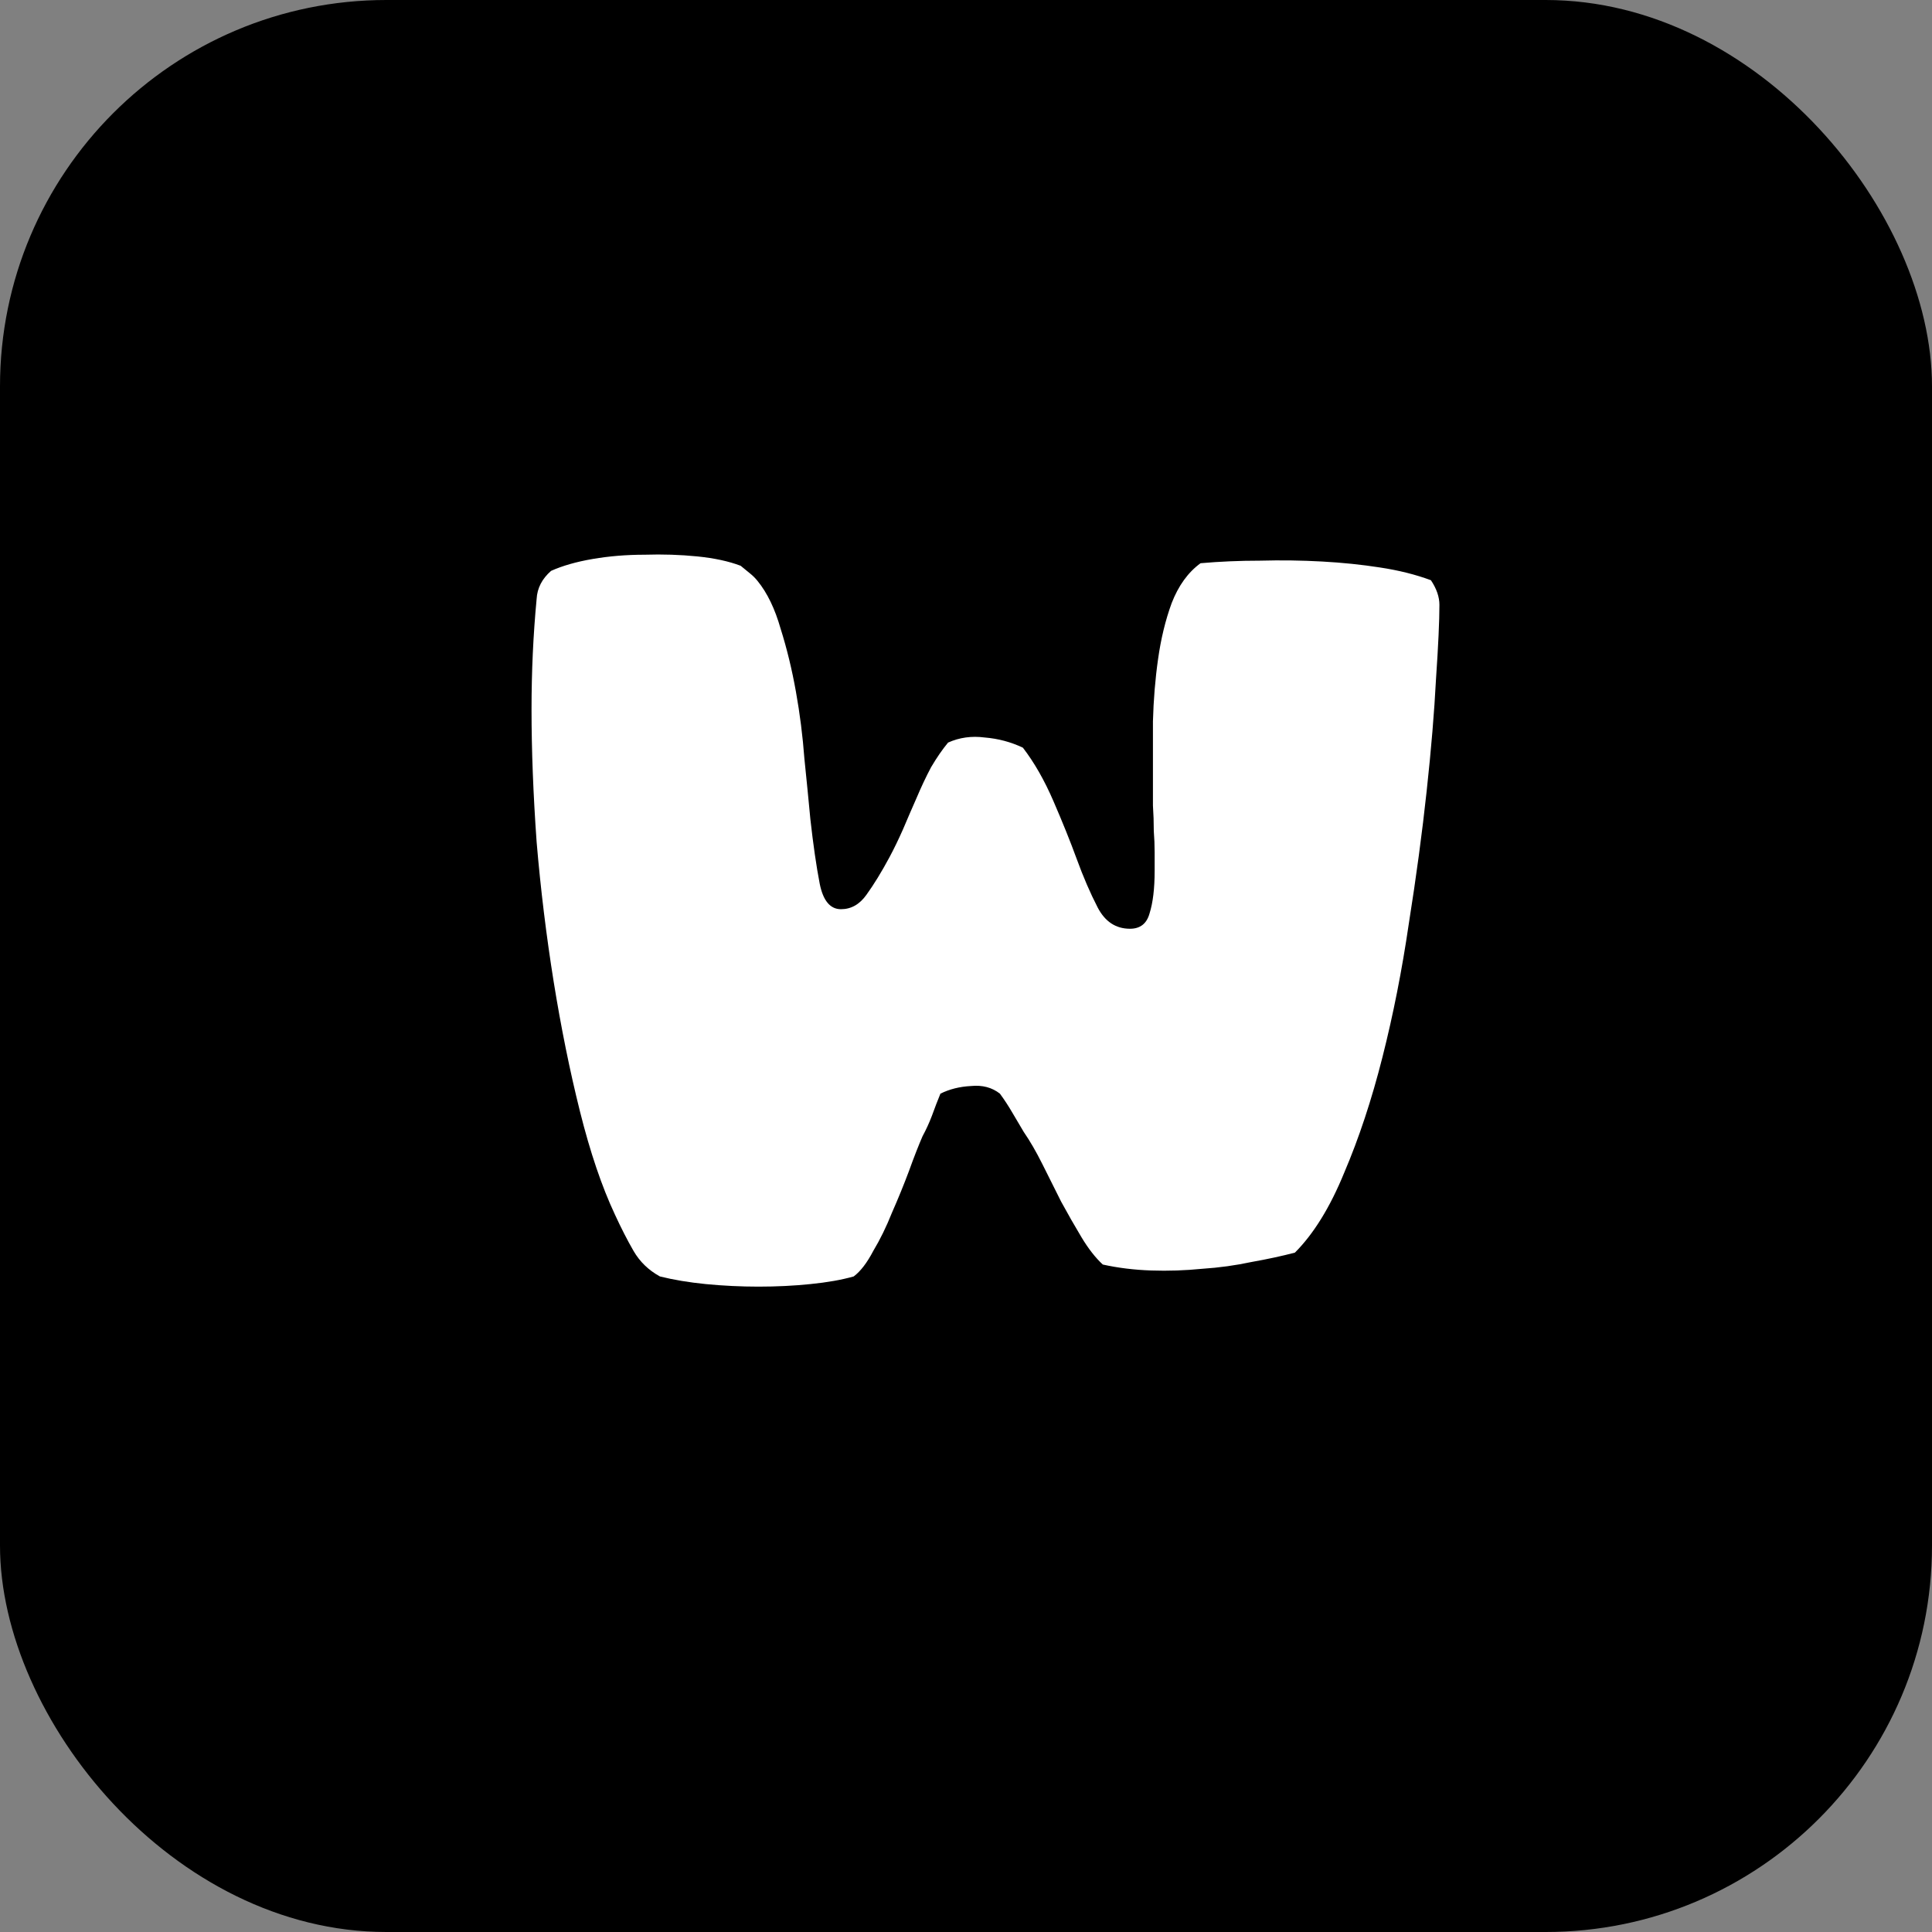 <svg width="50" height="50" viewBox="0 0 50 50" fill="none" xmlns="http://www.w3.org/2000/svg">
<rect x="0" y="0" width="50" height="50" fill="#808080" stroke="none"/>
<rect width="50" height="50" rx="10" fill="black"/>
<path d="M33.512 32.418C33.175 32.506 32.801 32.587 32.39 32.66C31.98 32.748 31.554 32.807 31.114 32.836C30.674 32.88 30.234 32.895 29.794 32.88C29.354 32.865 28.936 32.814 28.54 32.726C28.35 32.55 28.166 32.315 27.99 32.022C27.814 31.729 27.638 31.421 27.462 31.098C27.301 30.775 27.14 30.453 26.978 30.13C26.817 29.807 26.656 29.529 26.494 29.294C26.406 29.147 26.311 28.986 26.208 28.81C26.106 28.634 25.996 28.465 25.878 28.304C25.673 28.143 25.424 28.077 25.13 28.106C24.837 28.121 24.573 28.187 24.338 28.304C24.265 28.48 24.192 28.671 24.118 28.876C24.045 29.067 23.964 29.243 23.876 29.404C23.774 29.639 23.656 29.939 23.524 30.306C23.392 30.658 23.246 31.017 23.084 31.384C22.938 31.751 22.776 32.081 22.6 32.374C22.439 32.682 22.27 32.902 22.094 33.034C21.786 33.122 21.412 33.188 20.972 33.232C20.547 33.276 20.1 33.298 19.63 33.298C19.176 33.298 18.721 33.276 18.266 33.232C17.826 33.188 17.43 33.122 17.078 33.034C16.785 32.873 16.558 32.653 16.396 32.374C16.235 32.095 16.074 31.78 15.912 31.428C15.575 30.709 15.274 29.822 15.01 28.766C14.746 27.71 14.519 26.588 14.328 25.4C14.138 24.212 13.991 23.009 13.888 21.792C13.8 20.56 13.756 19.416 13.756 18.36C13.756 17.377 13.8 16.424 13.888 15.5C13.903 15.221 14.028 14.979 14.262 14.774C14.556 14.642 14.915 14.539 15.34 14.466C15.766 14.393 16.213 14.356 16.682 14.356C17.152 14.341 17.606 14.356 18.046 14.4C18.486 14.444 18.86 14.525 19.168 14.642C19.256 14.715 19.337 14.781 19.41 14.84C19.484 14.899 19.55 14.965 19.608 15.038C19.858 15.346 20.056 15.757 20.202 16.27C20.364 16.783 20.496 17.326 20.598 17.898C20.701 18.47 20.774 19.049 20.818 19.636C20.877 20.208 20.928 20.729 20.972 21.198C21.046 21.858 21.126 22.415 21.214 22.87C21.302 23.31 21.486 23.53 21.764 23.53C22.028 23.53 22.248 23.405 22.424 23.156C22.615 22.892 22.813 22.569 23.018 22.188C23.136 21.968 23.253 21.726 23.37 21.462C23.488 21.183 23.605 20.912 23.722 20.648C23.84 20.369 23.964 20.105 24.096 19.856C24.243 19.607 24.39 19.394 24.536 19.218C24.83 19.086 25.145 19.042 25.482 19.086C25.834 19.115 26.164 19.203 26.472 19.35C26.766 19.731 27.03 20.193 27.264 20.736C27.499 21.279 27.697 21.77 27.858 22.21C28.034 22.694 28.218 23.119 28.408 23.486C28.599 23.853 28.878 24.036 29.244 24.036C29.508 24.036 29.677 23.904 29.75 23.64C29.838 23.361 29.882 22.995 29.882 22.54C29.882 22.379 29.882 22.217 29.882 22.056C29.882 21.88 29.875 21.697 29.86 21.506C29.86 21.286 29.853 21.066 29.838 20.846C29.838 20.611 29.838 20.377 29.838 20.142C29.838 19.702 29.838 19.211 29.838 18.668C29.853 18.111 29.897 17.575 29.97 17.062C30.044 16.534 30.161 16.05 30.322 15.61C30.498 15.155 30.748 14.811 31.07 14.576C31.569 14.532 32.082 14.51 32.61 14.51C33.153 14.495 33.688 14.503 34.216 14.532C34.744 14.561 35.243 14.613 35.712 14.686C36.196 14.759 36.636 14.869 37.032 15.016C37.179 15.236 37.252 15.449 37.252 15.654C37.252 16.065 37.223 16.703 37.164 17.568C37.12 18.419 37.04 19.387 36.922 20.472C36.805 21.557 36.651 22.701 36.46 23.904C36.284 25.107 36.057 26.258 35.778 27.358C35.5 28.458 35.17 29.455 34.788 30.35C34.422 31.245 33.996 31.934 33.512 32.418Z" fill="white"/>
</svg>
